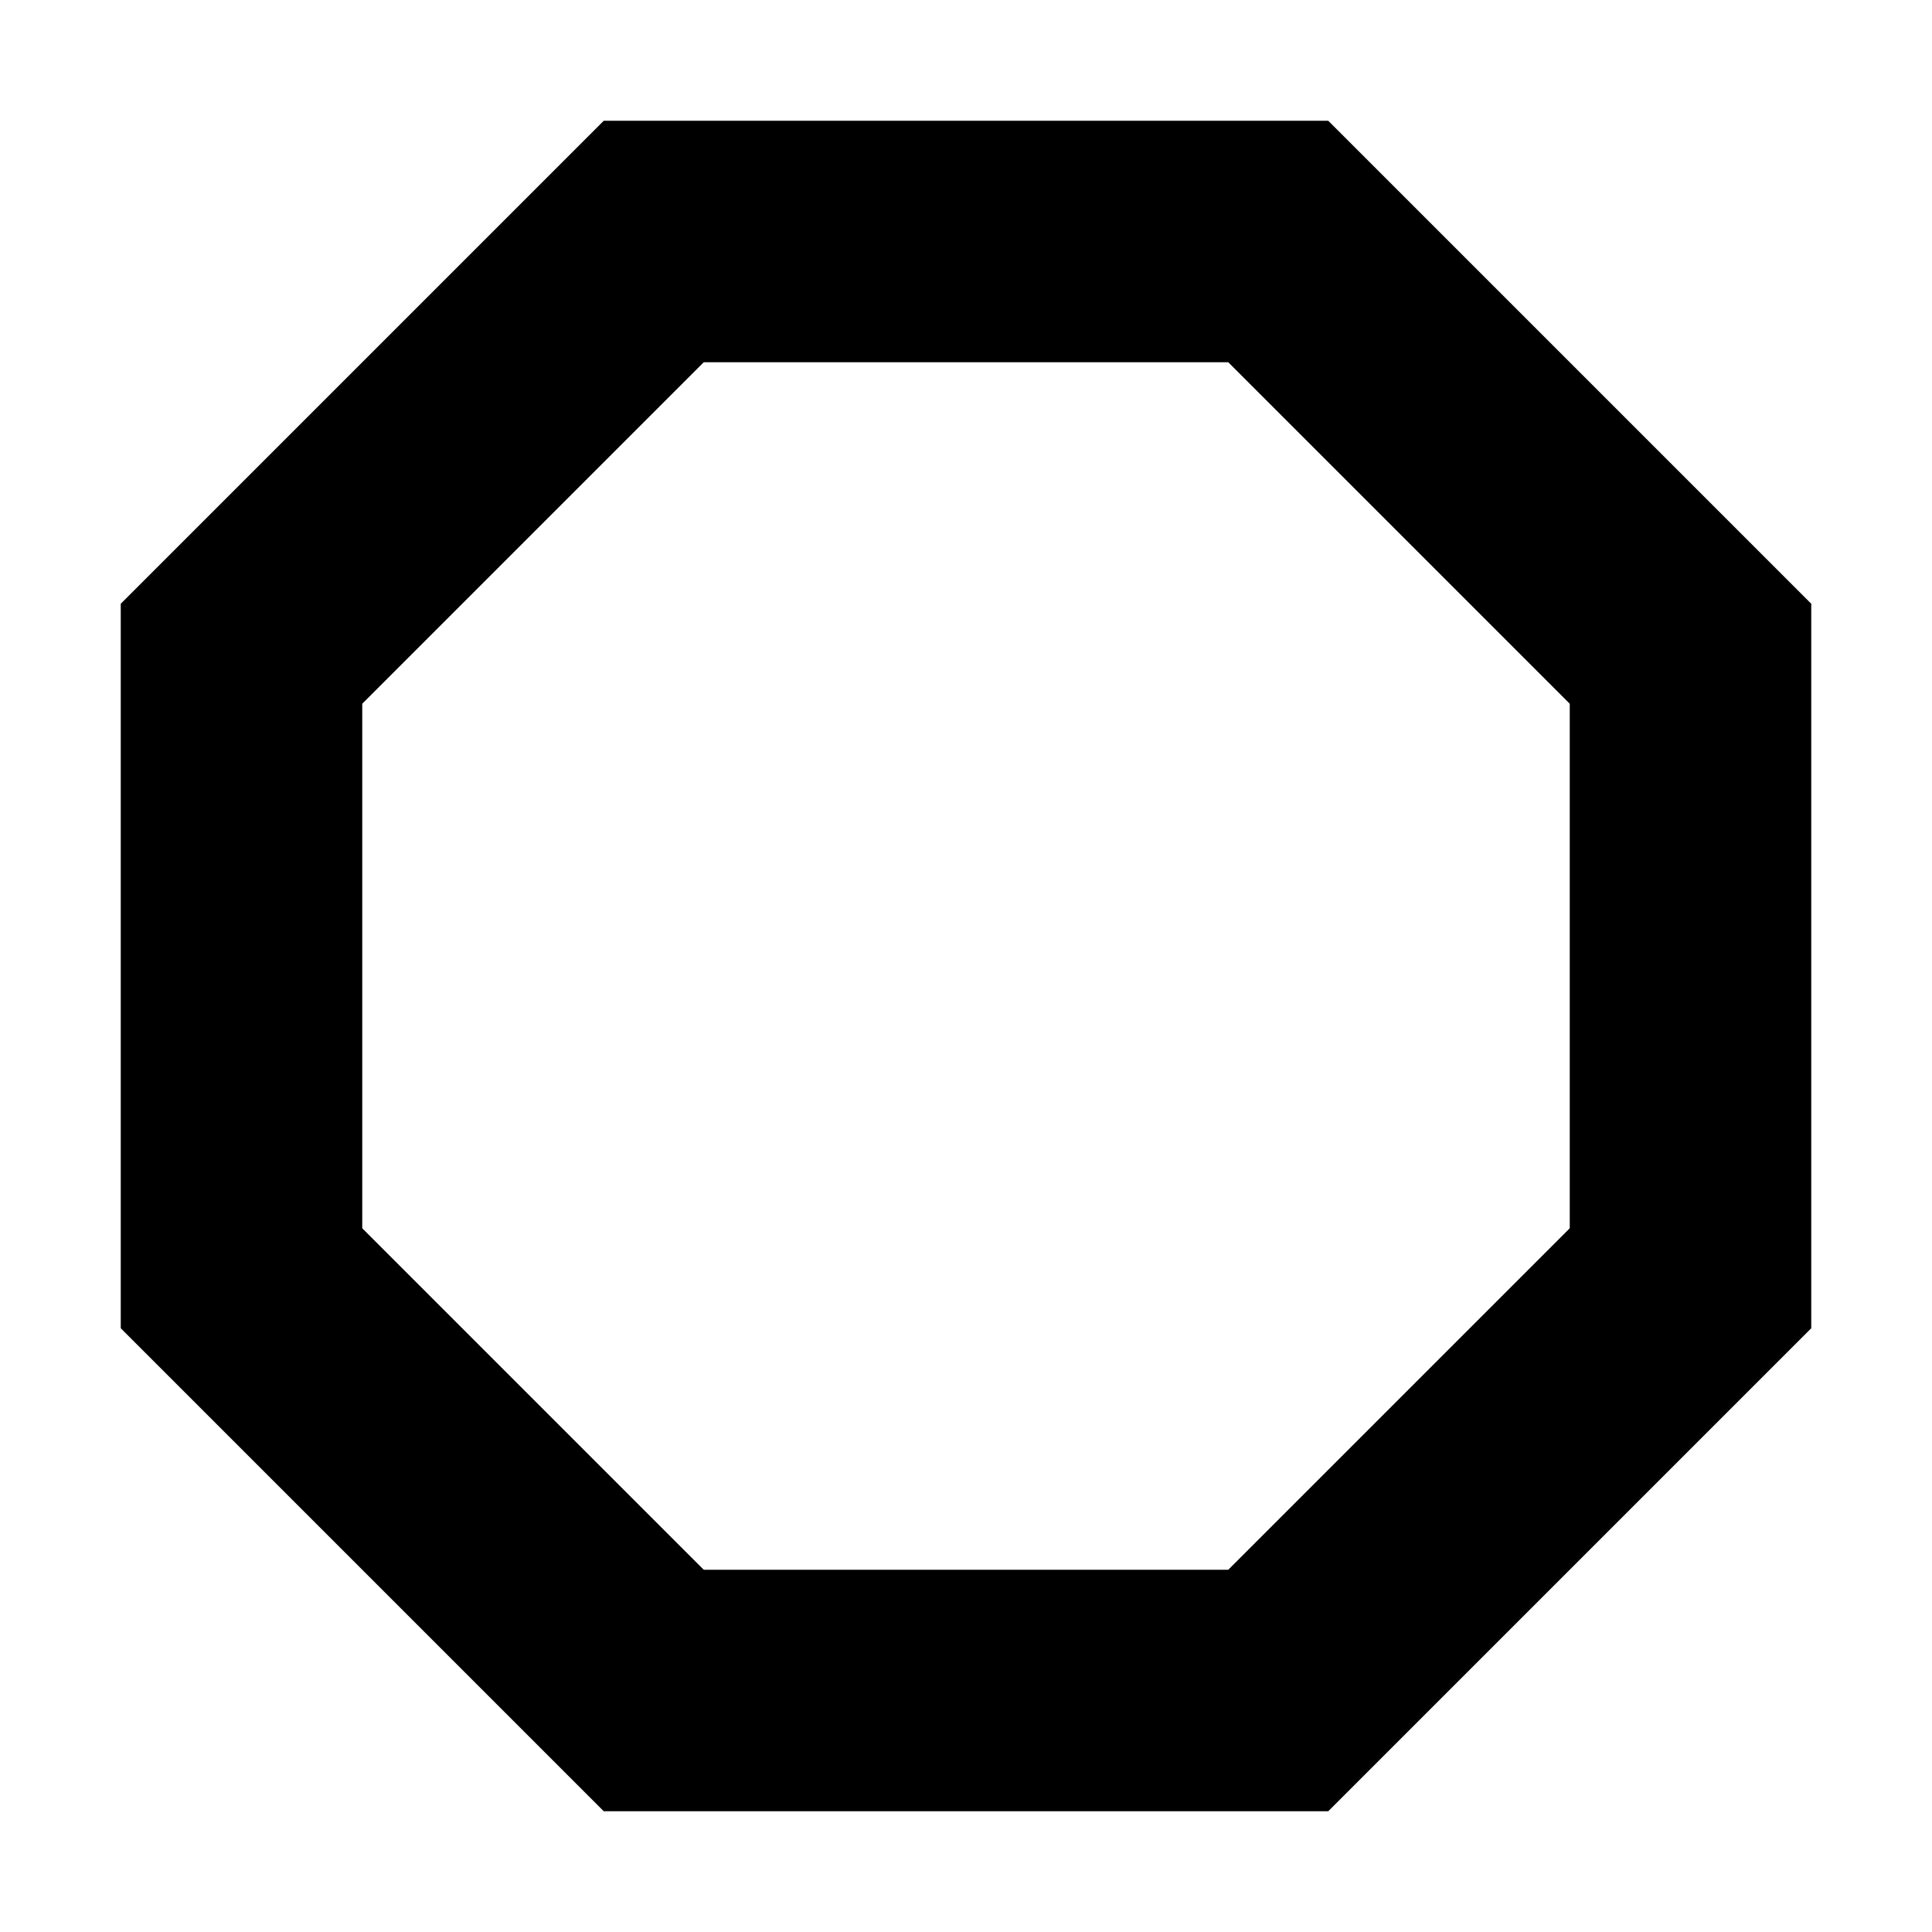 <svg width="16" height="16" viewBox="0 0 16 16" fill="none" xmlns="http://www.w3.org/2000/svg">
<path fill-rule="evenodd" clip-rule="evenodd" d="M5.828 3L3 5.828V10.172L5.828 13H10.172L13 10.172V5.828L10.172 3H5.828ZM11 1H5L1 5V11L5 15H11L15 11V5L11 1Z" fill="black"/>
</svg>
